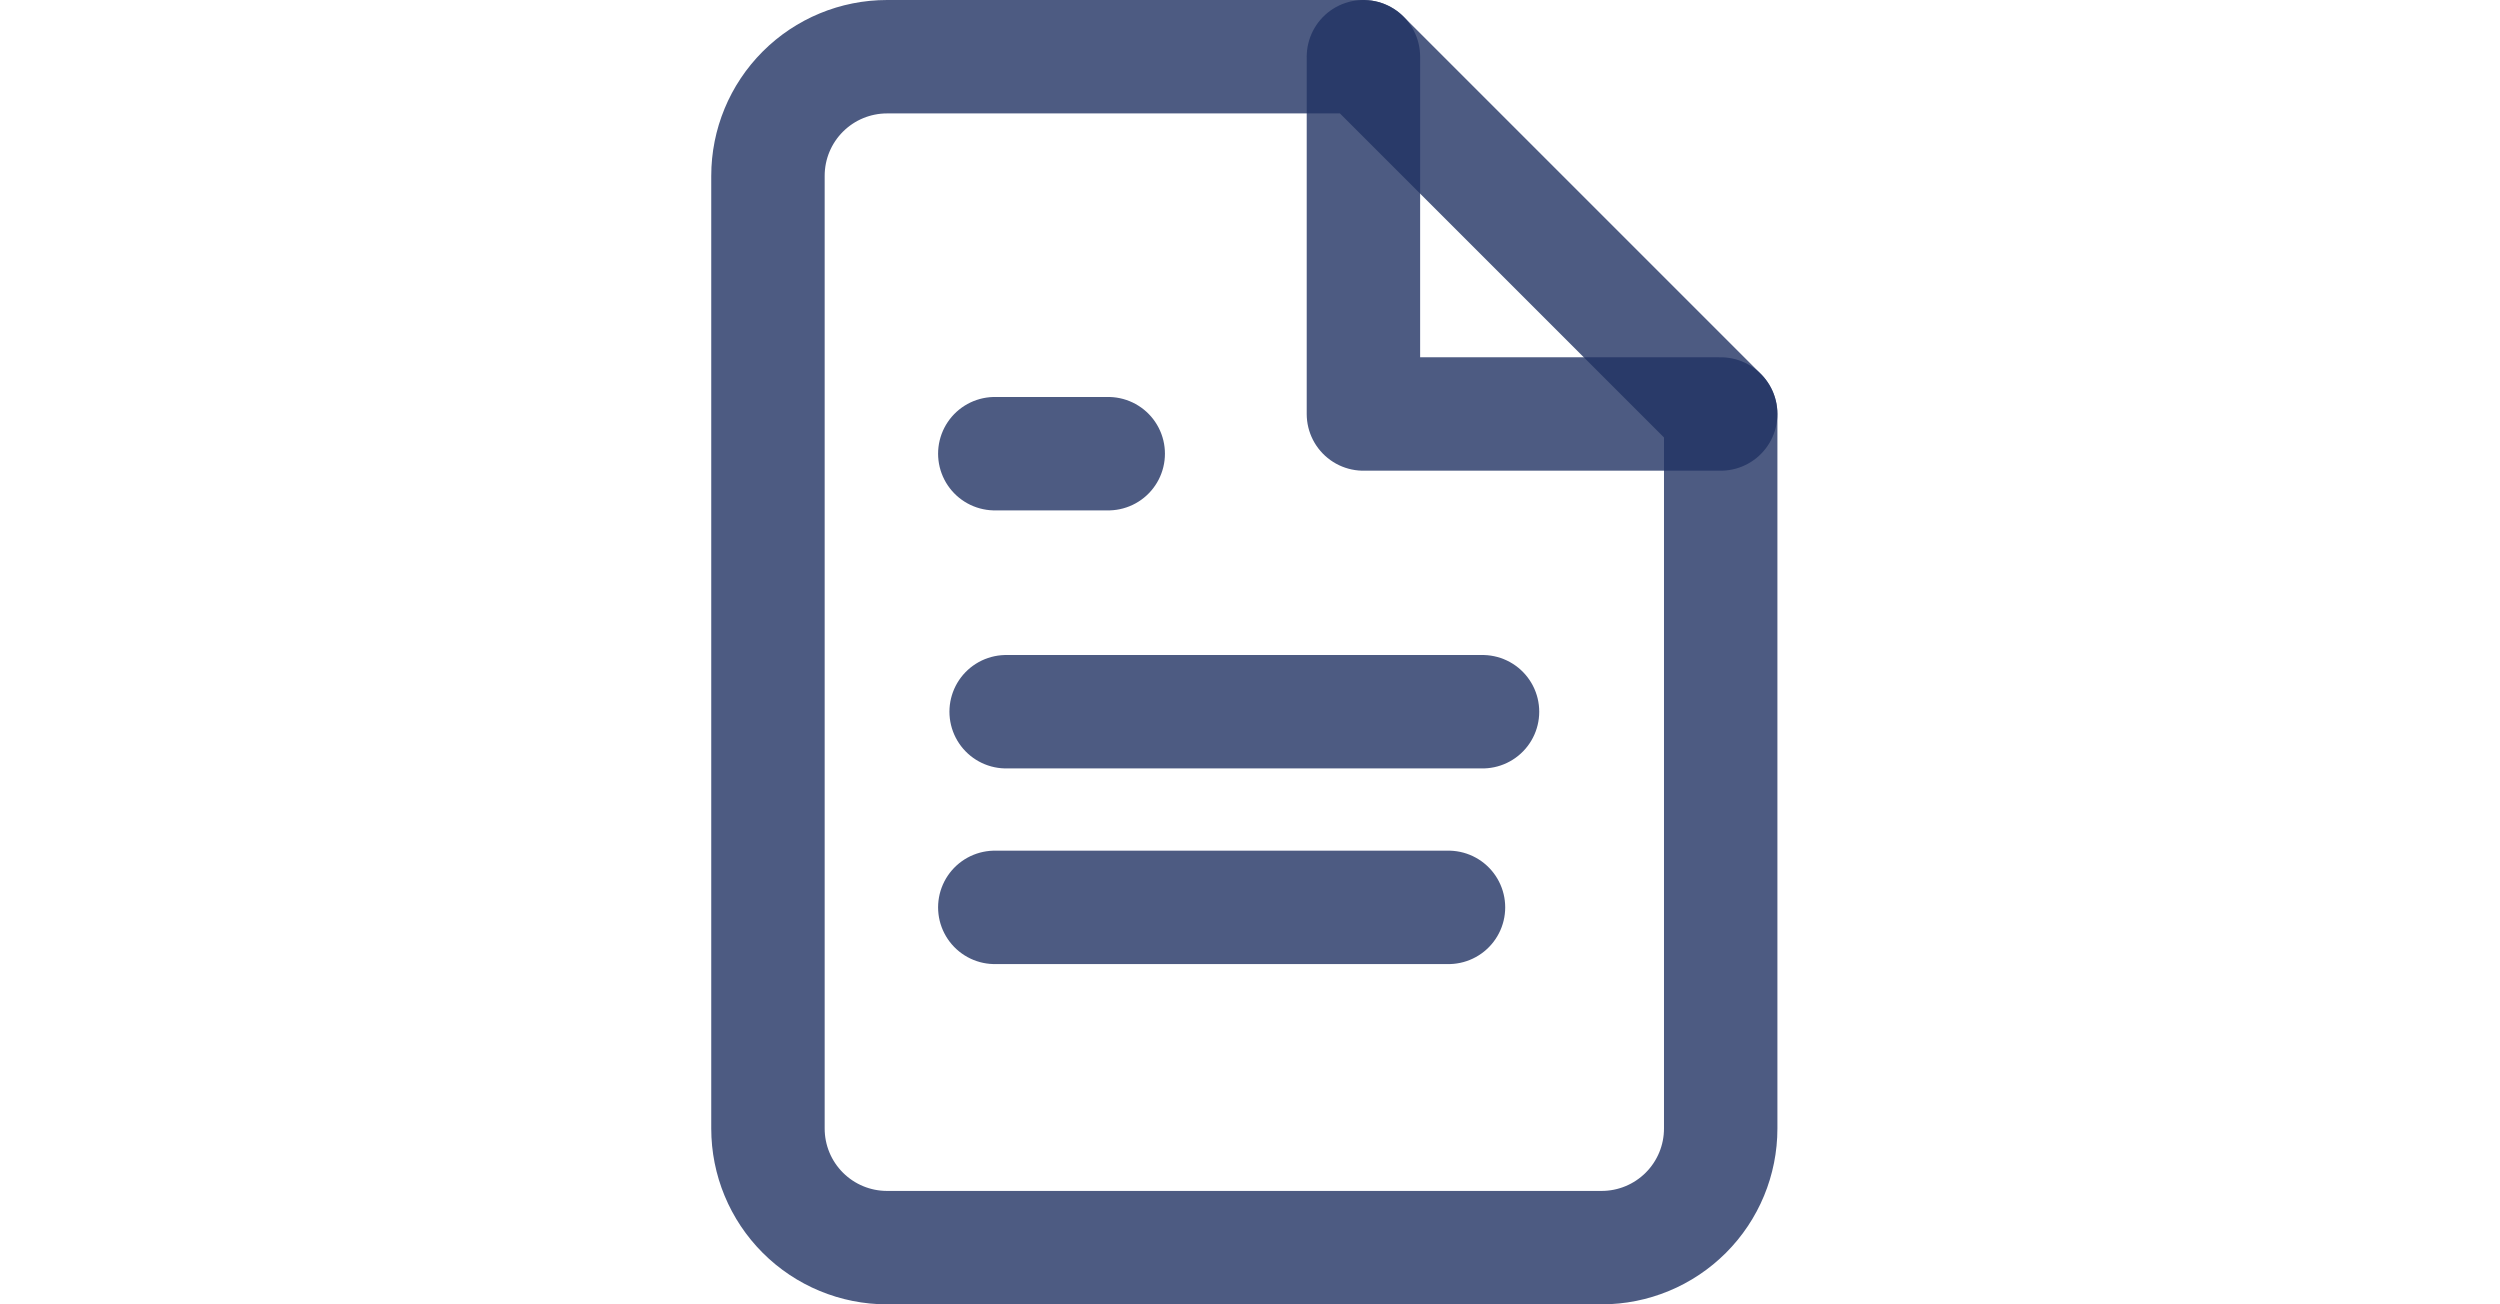 <svg width="23" height="12" viewBox="0 0 19 23" fill="none" xmlns="http://www.w3.org/2000/svg">
<path d="M11.5 1H3.1C2.543 1 2.009 1.221 1.615 1.615C1.221 2.009 1 2.543 1 3.1V19.9C1 20.457 1.221 20.991 1.615 21.385C2.009 21.779 2.543 22 3.1 22H15.7C16.257 22 16.791 21.779 17.185 21.385C17.579 20.991 17.8 20.457 17.8 19.9V7.3L11.5 1Z" stroke="#213363" stroke-opacity="0.8" stroke-width="2" stroke-linecap="round" stroke-linejoin="round"/>
<path d="M11.5 1V7.3H17.8" stroke="#213363" stroke-opacity="0.8" stroke-width="2" stroke-linecap="round" stroke-linejoin="round"/>
<path d="M13.6 12.55H5.2" stroke="#213363" stroke-opacity="0.8" stroke-width="2" stroke-linecap="round" stroke-linejoin="round"/>
<path d="M13 16H5" stroke="#213363" stroke-opacity="0.8" stroke-width="2" stroke-linecap="round" stroke-linejoin="round"/>
<path d="M7 8H6H5" stroke="#213363" stroke-opacity="0.8" stroke-width="2" stroke-linecap="round" stroke-linejoin="round"/>
</svg>
